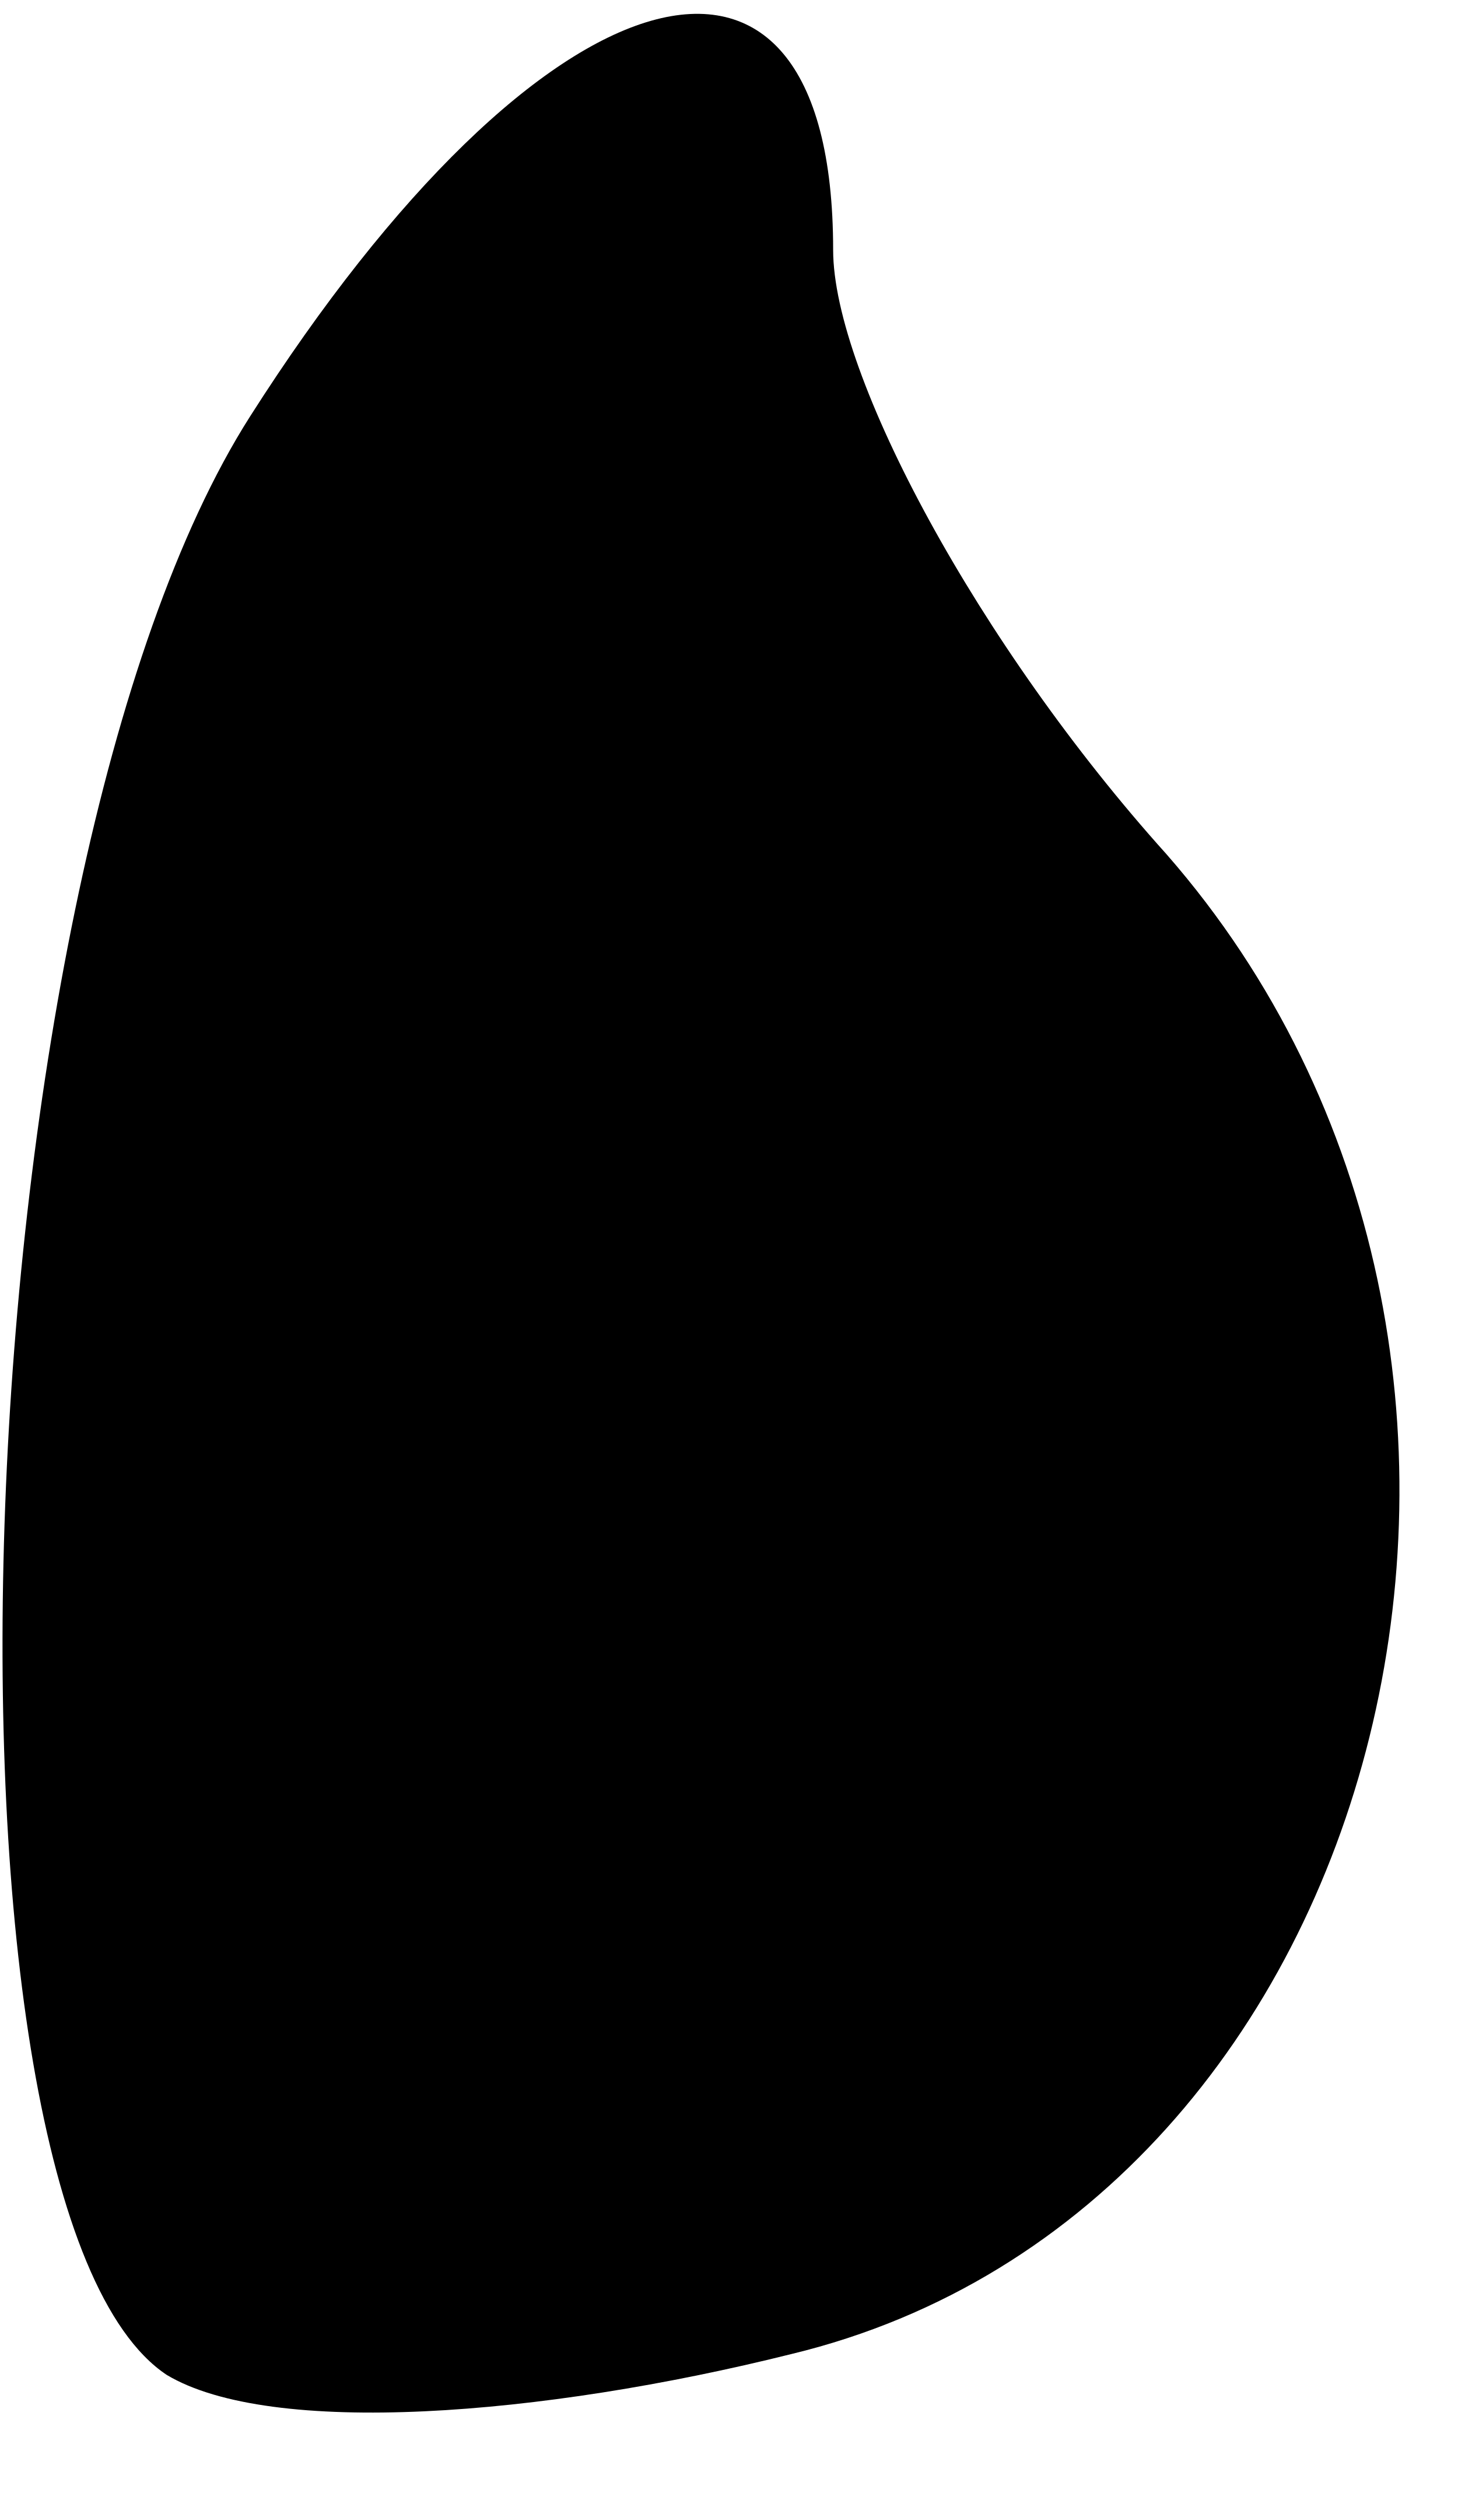 <?xml version="1.0" standalone="no"?>
<!DOCTYPE svg PUBLIC "-//W3C//DTD SVG 20010904//EN"
 "http://www.w3.org/TR/2001/REC-SVG-20010904/DTD/svg10.dtd">
<svg version="1.0" xmlns="http://www.w3.org/2000/svg"
 width="7pt" height="12pt" viewBox="0 0 7 12"
 preserveAspectRatio="xMidYMid meet">
<g transform="translate(0,12) scale(0.1,-0.1)"
fill="#000000" stroke="none">
<path fill="#000000" stroke="none" d="M12 100 c-14 -22 -16 -86 -4 -94 5 -3
18 -2 30 1 29 7 39 48 18 72 -9 10 -16 23 -16 29 0 18 -14 14 -28 -8z"/>
</g>
</svg>
